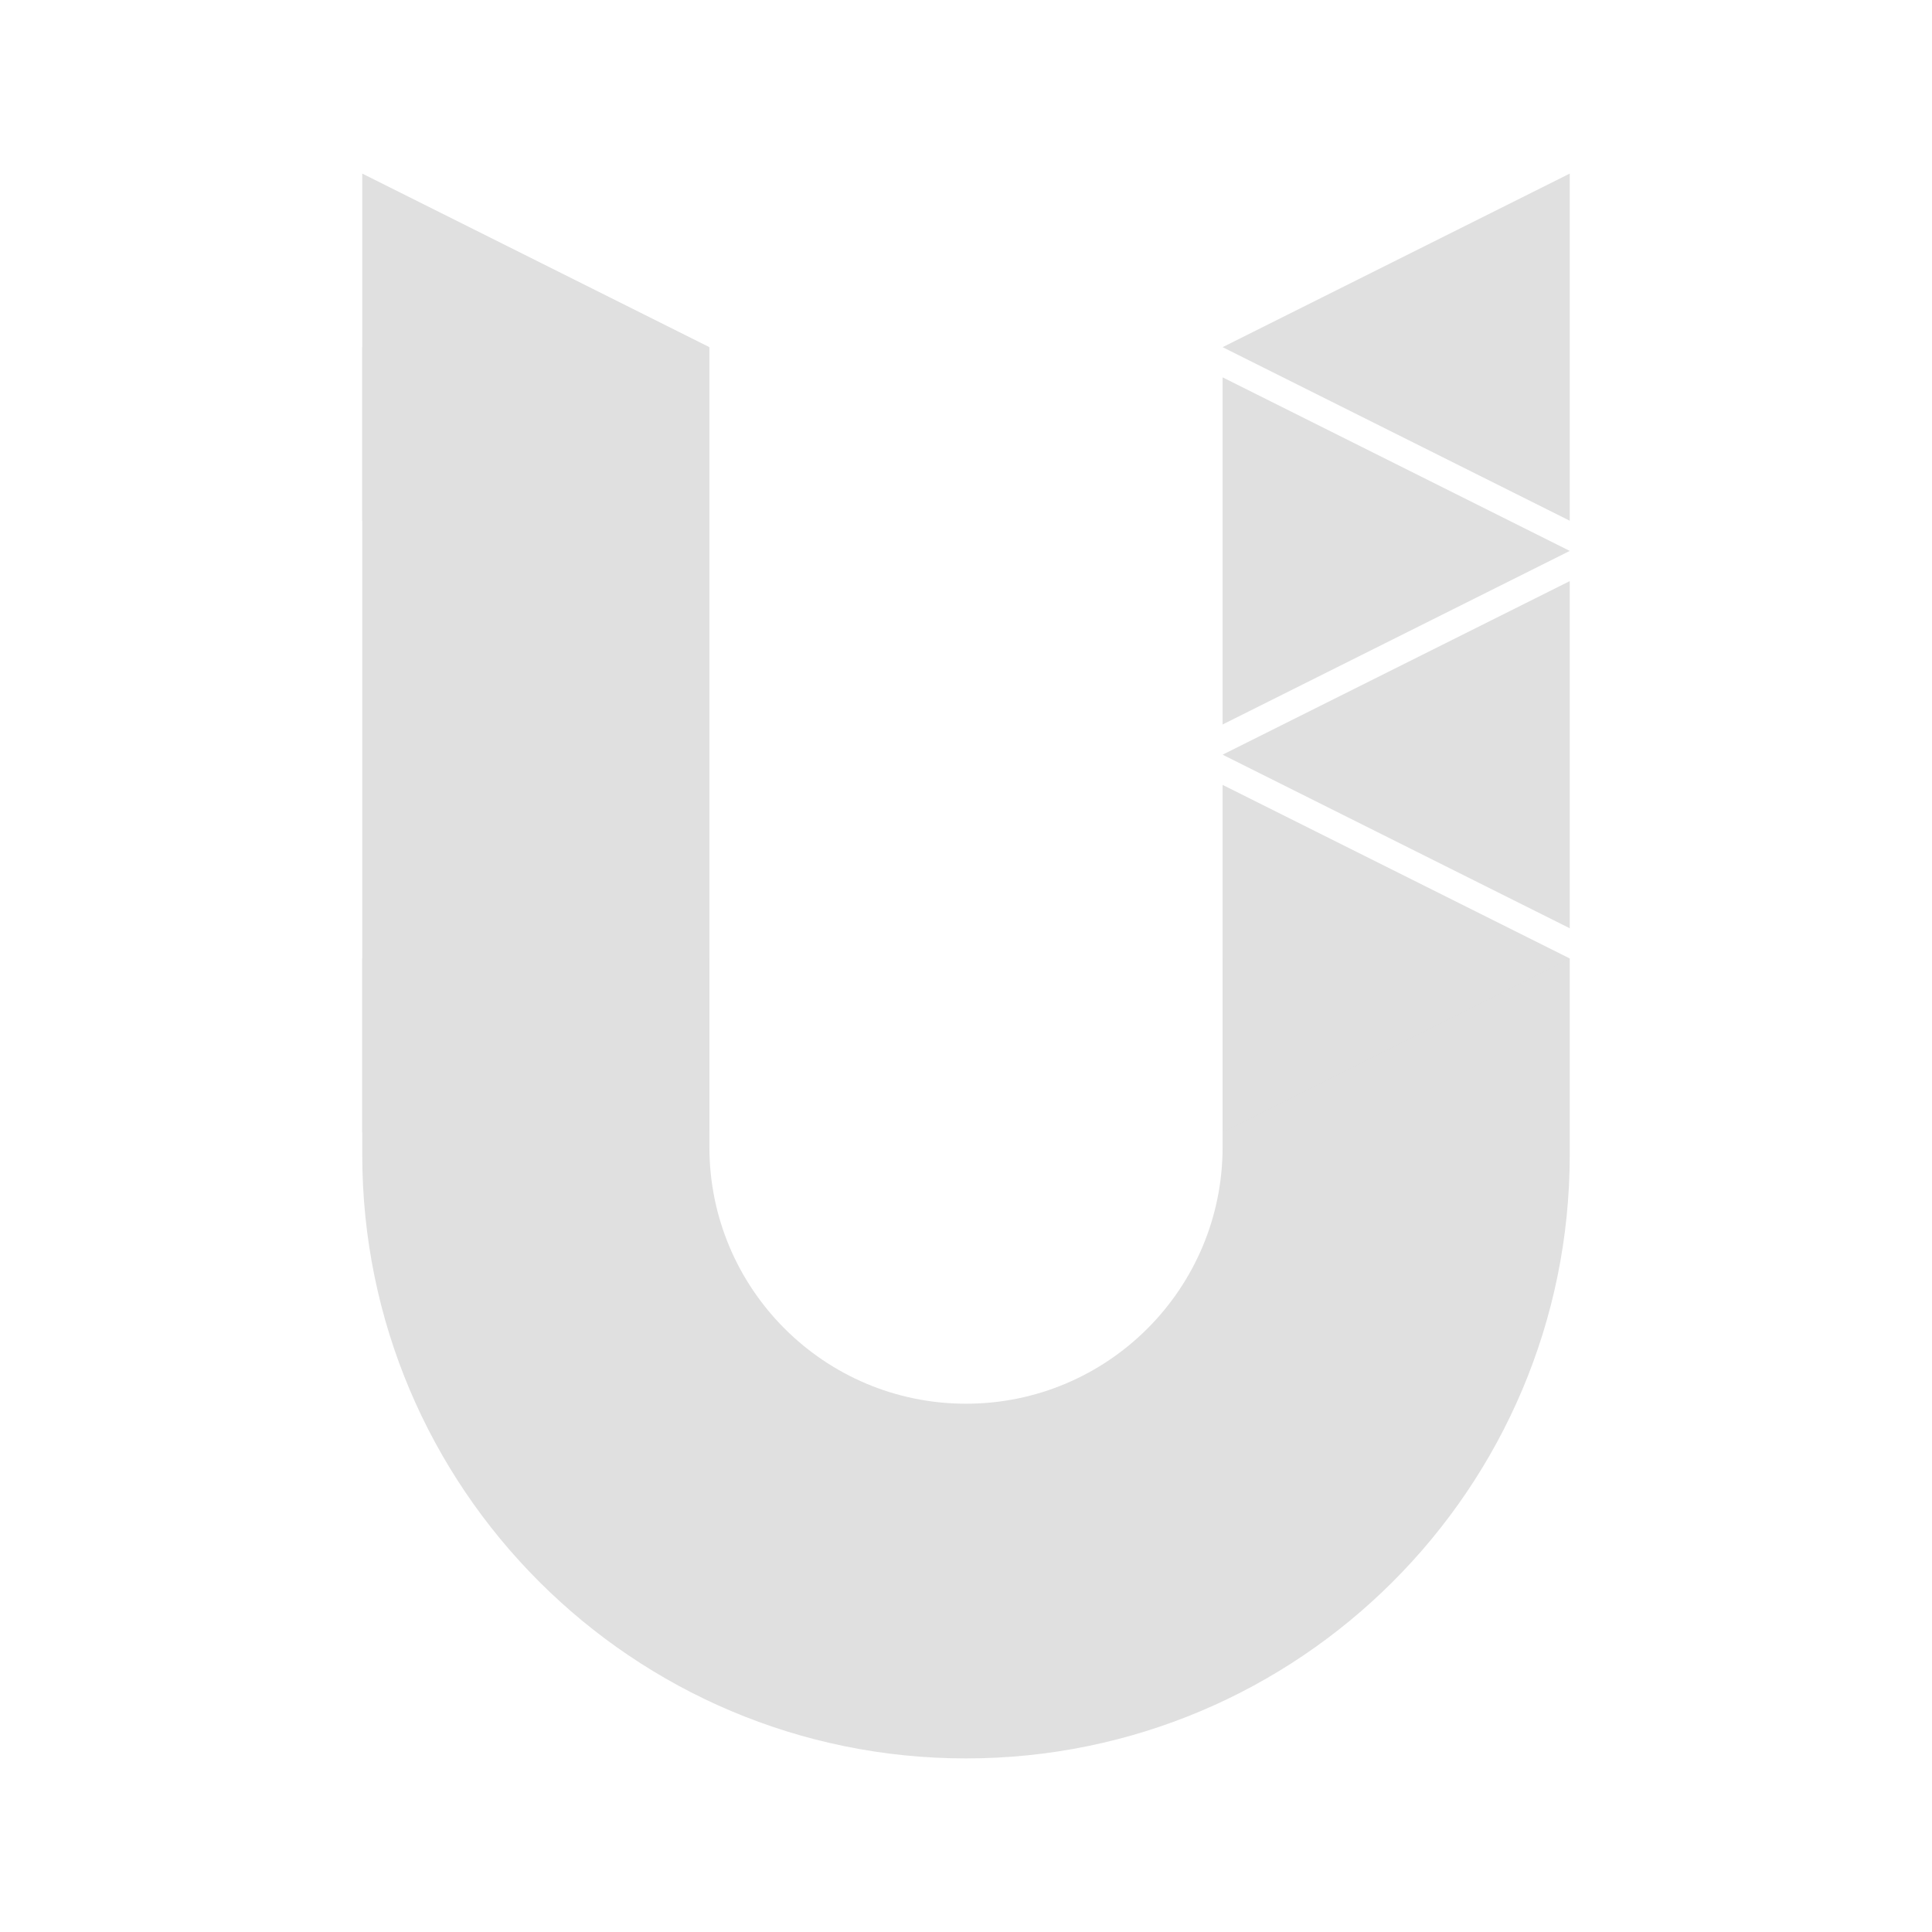 <svg width="512" height="512" viewBox="0 0 512 512" fill="none" xmlns="http://www.w3.org/2000/svg">
<path fill-rule="evenodd" clip-rule="evenodd" d="M188 254H96V306C96 394.366 167.634 466 256 466C344.366 466 416 394.366 416 306V254H324V304C324 341.555 293.555 372 256 372C218.445 372 188 341.555 188 304V254Z" fill="#E0E0E0"/>
<path d="M188 92L96 138V46L188 92Z" fill="#E0E0E0"/>
<path d="M416 254L324 300V208L416 254Z" fill="#E0E0E0"/>
<path d="M416 146L324 192V100L416 146Z" fill="#E0E0E0"/>
<path d="M324 92L416 46V138L324 92Z" fill="#E0E0E0"/>
<path d="M324 200L416 154V246L324 200Z" fill="#E0E0E0"/>
<path d="M188 92H96V300H188V92Z" fill="#E0E0E0"/>
</svg>
